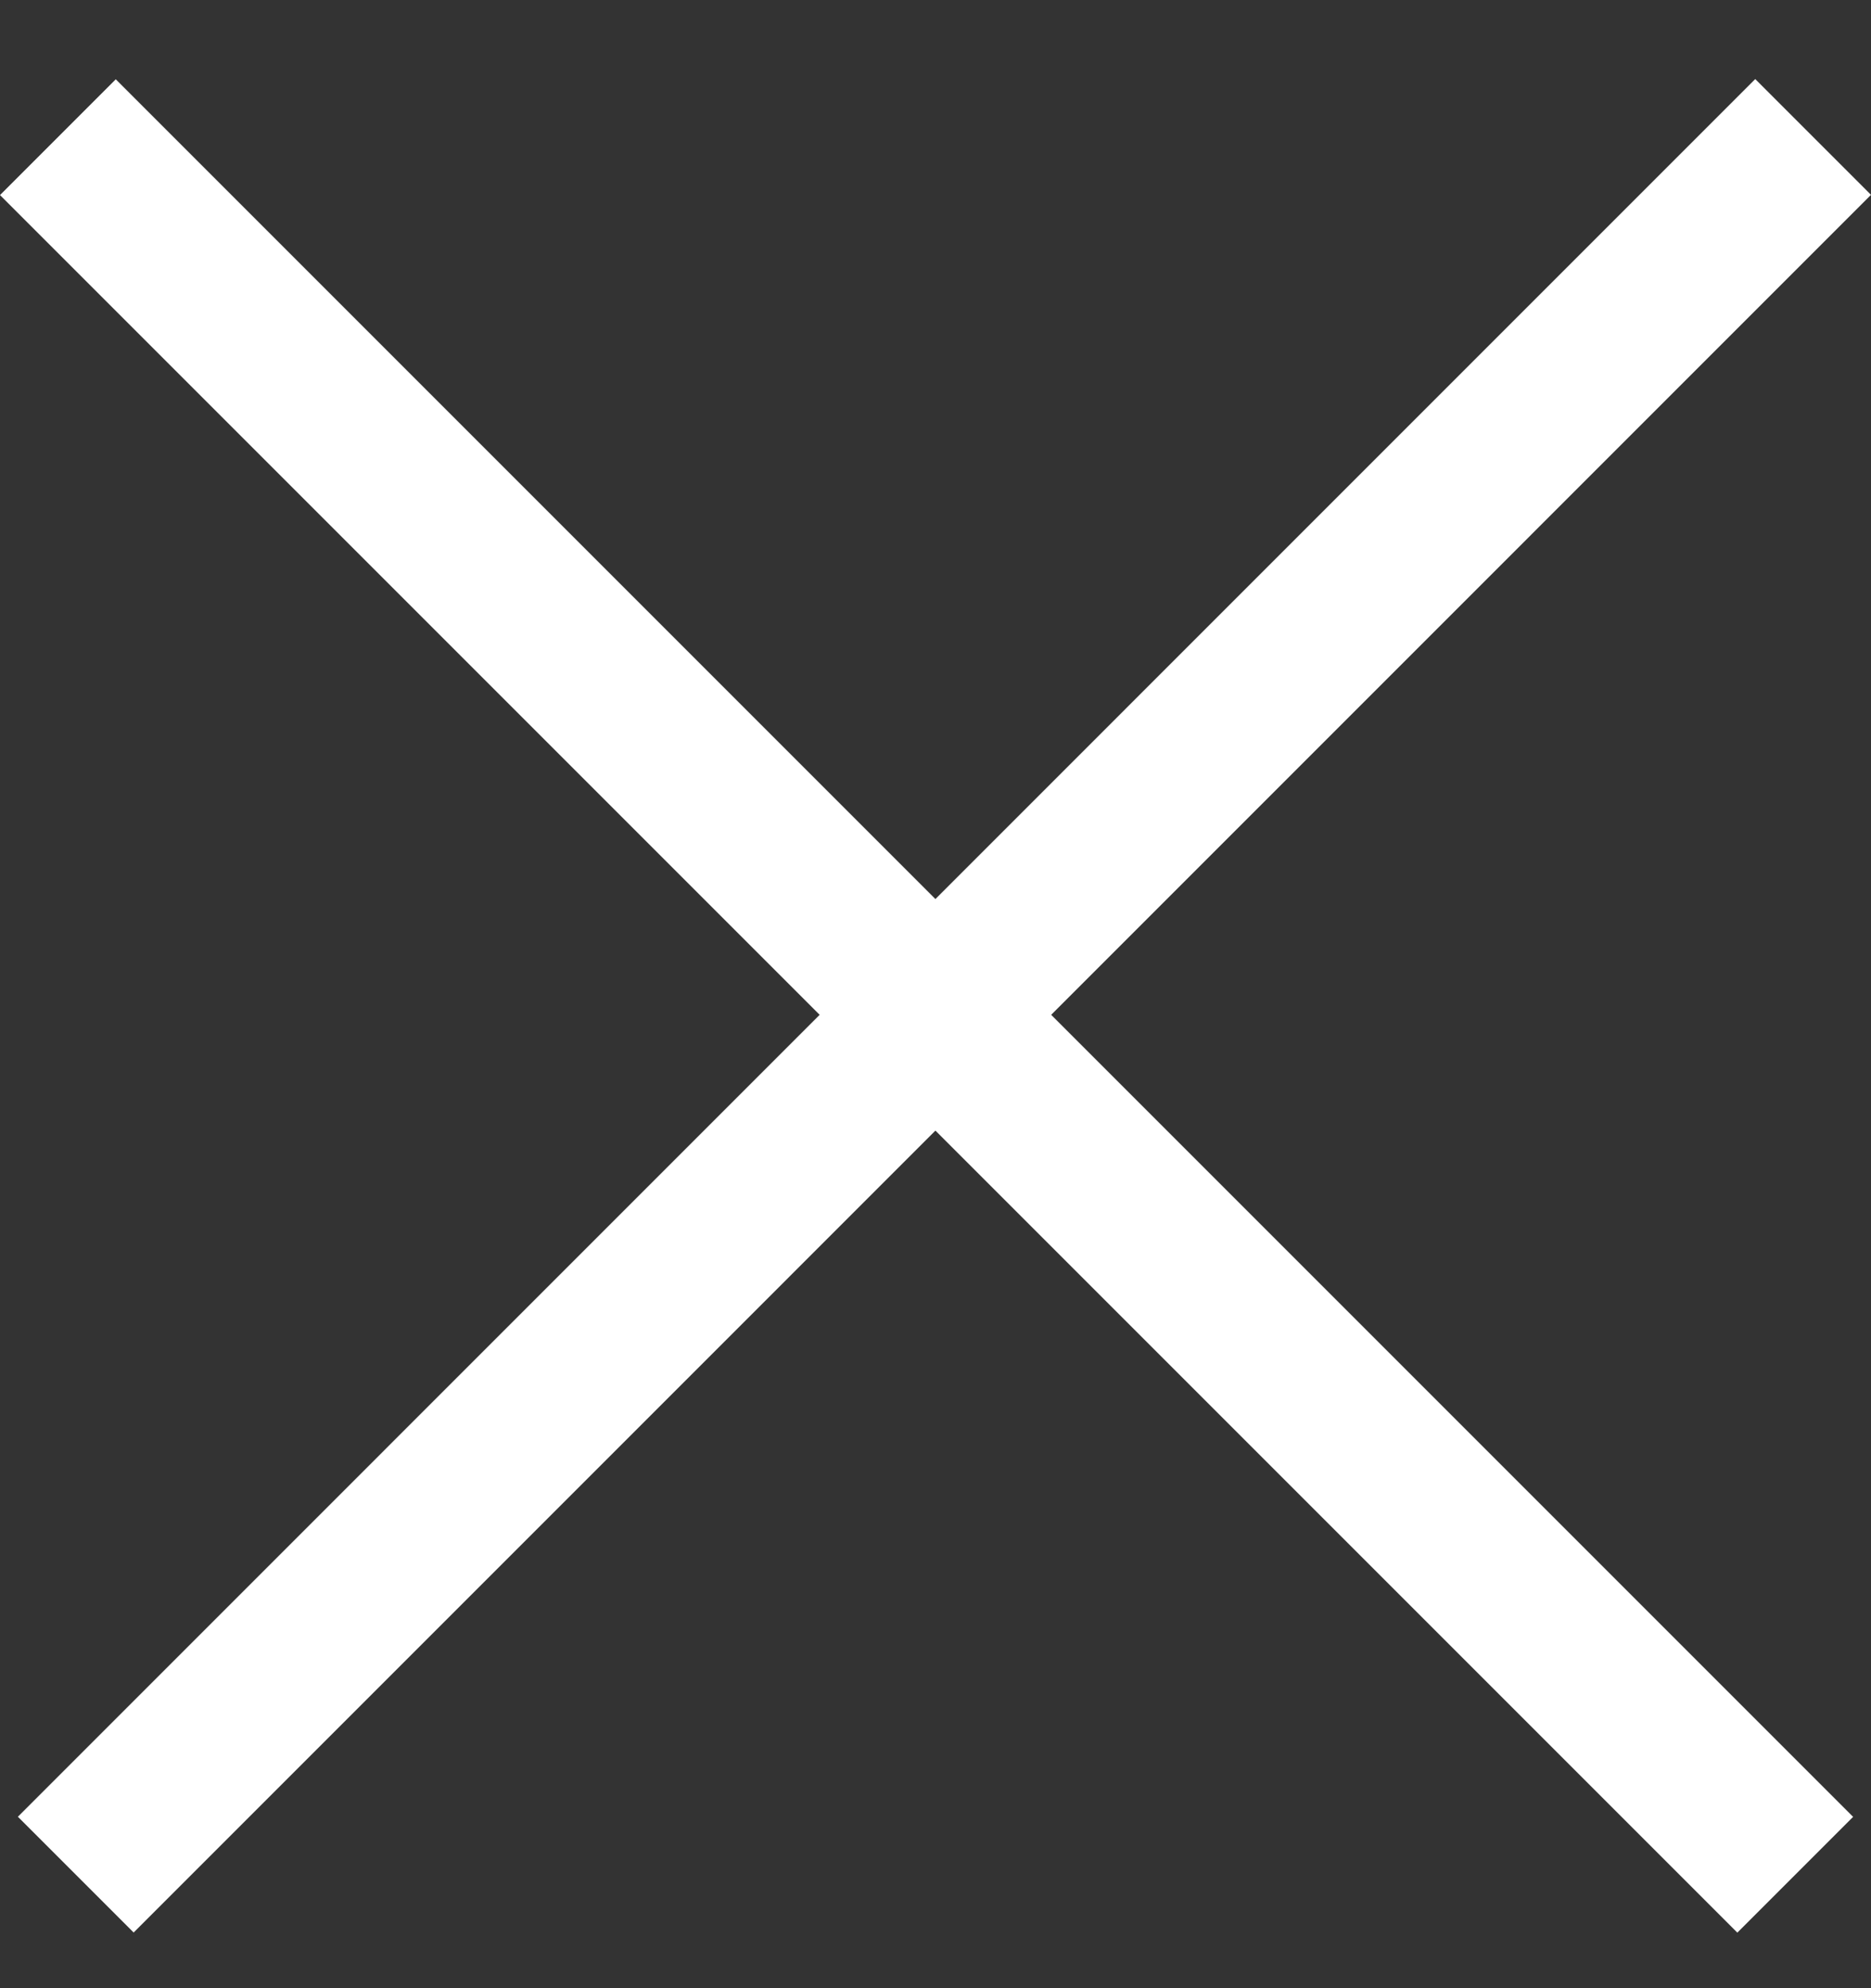 <svg width="16" height="17" viewBox="0 0 16 17" fill="none" xmlns="http://www.w3.org/2000/svg">
<rect x="0" y="0" width="16" height="17" fill="#333333" stroke="none"/>
<line x1="0.495" y1="1.173" x2="15.352" y2="16.03" stroke="white" stroke-width="1.4"/>
<line x1="0.648" y1="16.029" x2="15.505" y2="1.171" stroke="white" stroke-width="1.4"/>
</svg>
